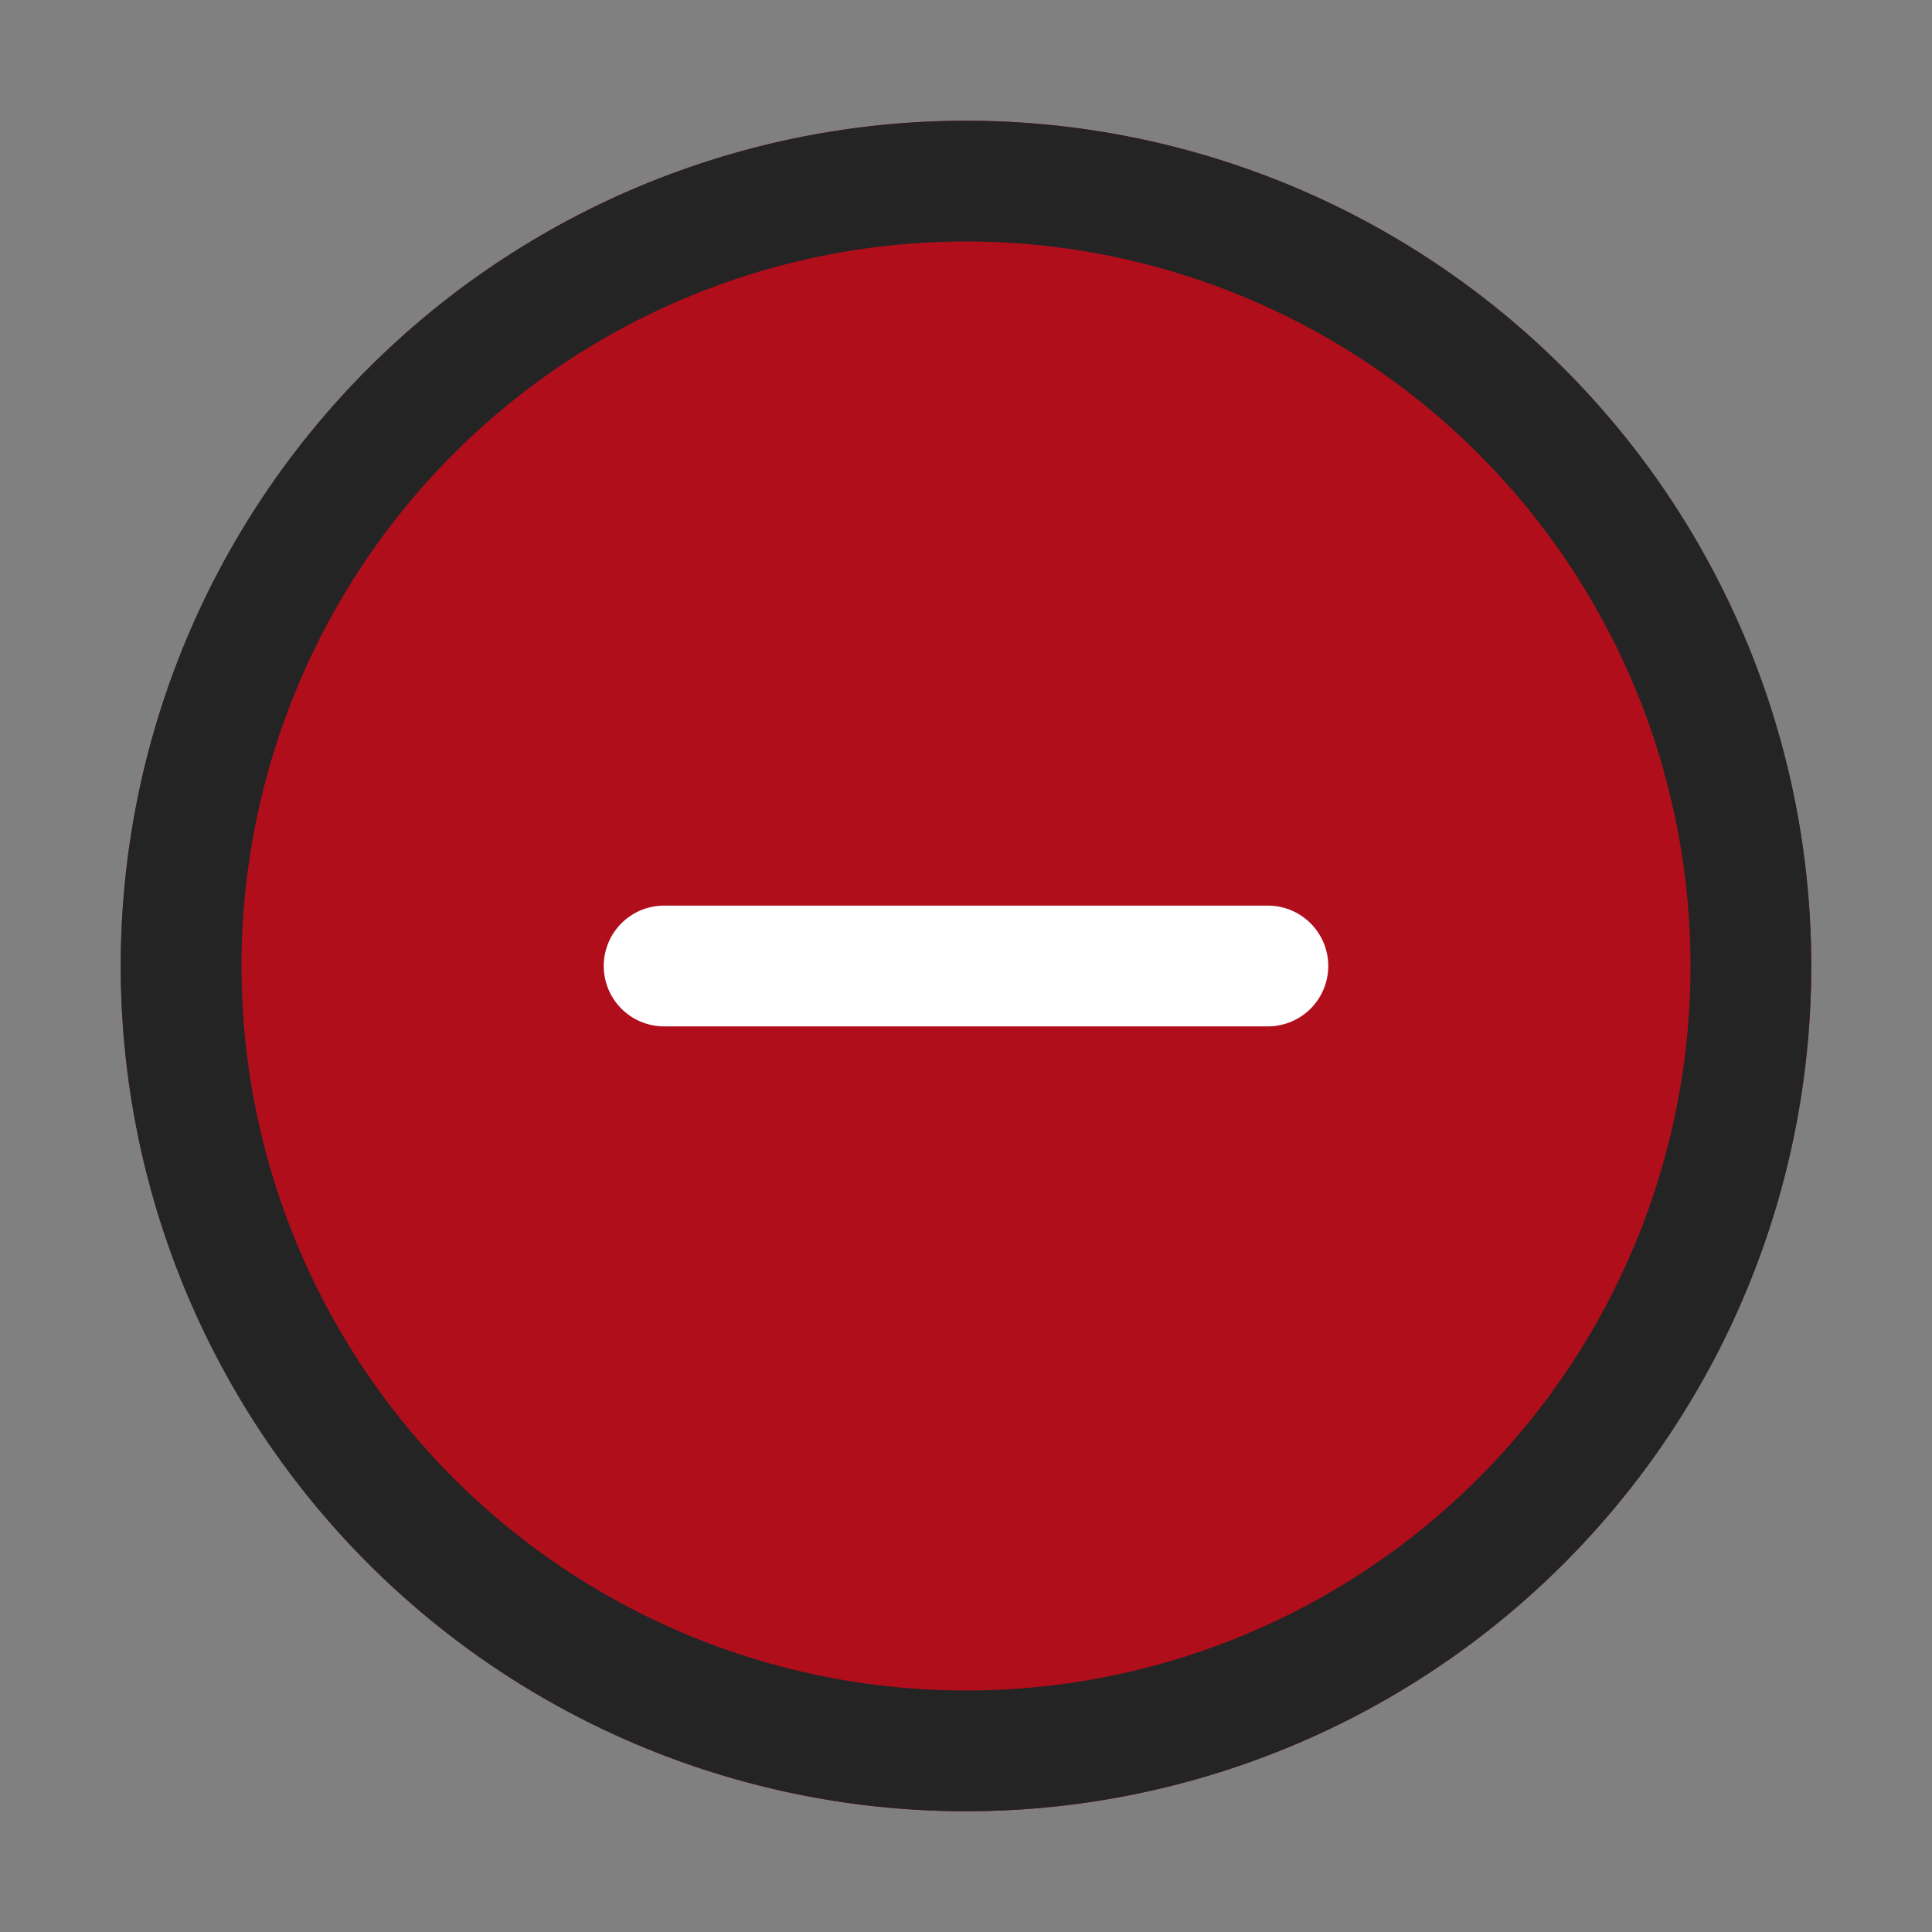 <svg xmlns="http://www.w3.org/2000/svg" width="16" height="16" fill="currentColor"><rect width="100%" height="100%" fill="#808080" stroke="none"/><path fill="#B10E1C" d="M15 8A7 7 0 1 1 1 8a7 7 0 0 1 14 0Z"/><path fill="#242424" d="M2 8a6 6 0 1 1 12 0A6 6 0 0 1 2 8Zm6-7a7 7 0 1 0 0 14A7 7 0 0 0 8 1Z"/><path fill="#fff" d="M5 8a.5.5 0 0 1 .5-.5h5a.5.5 0 0 1 0 1h-5A.5.5 0 0 1 5 8Z"/></svg>